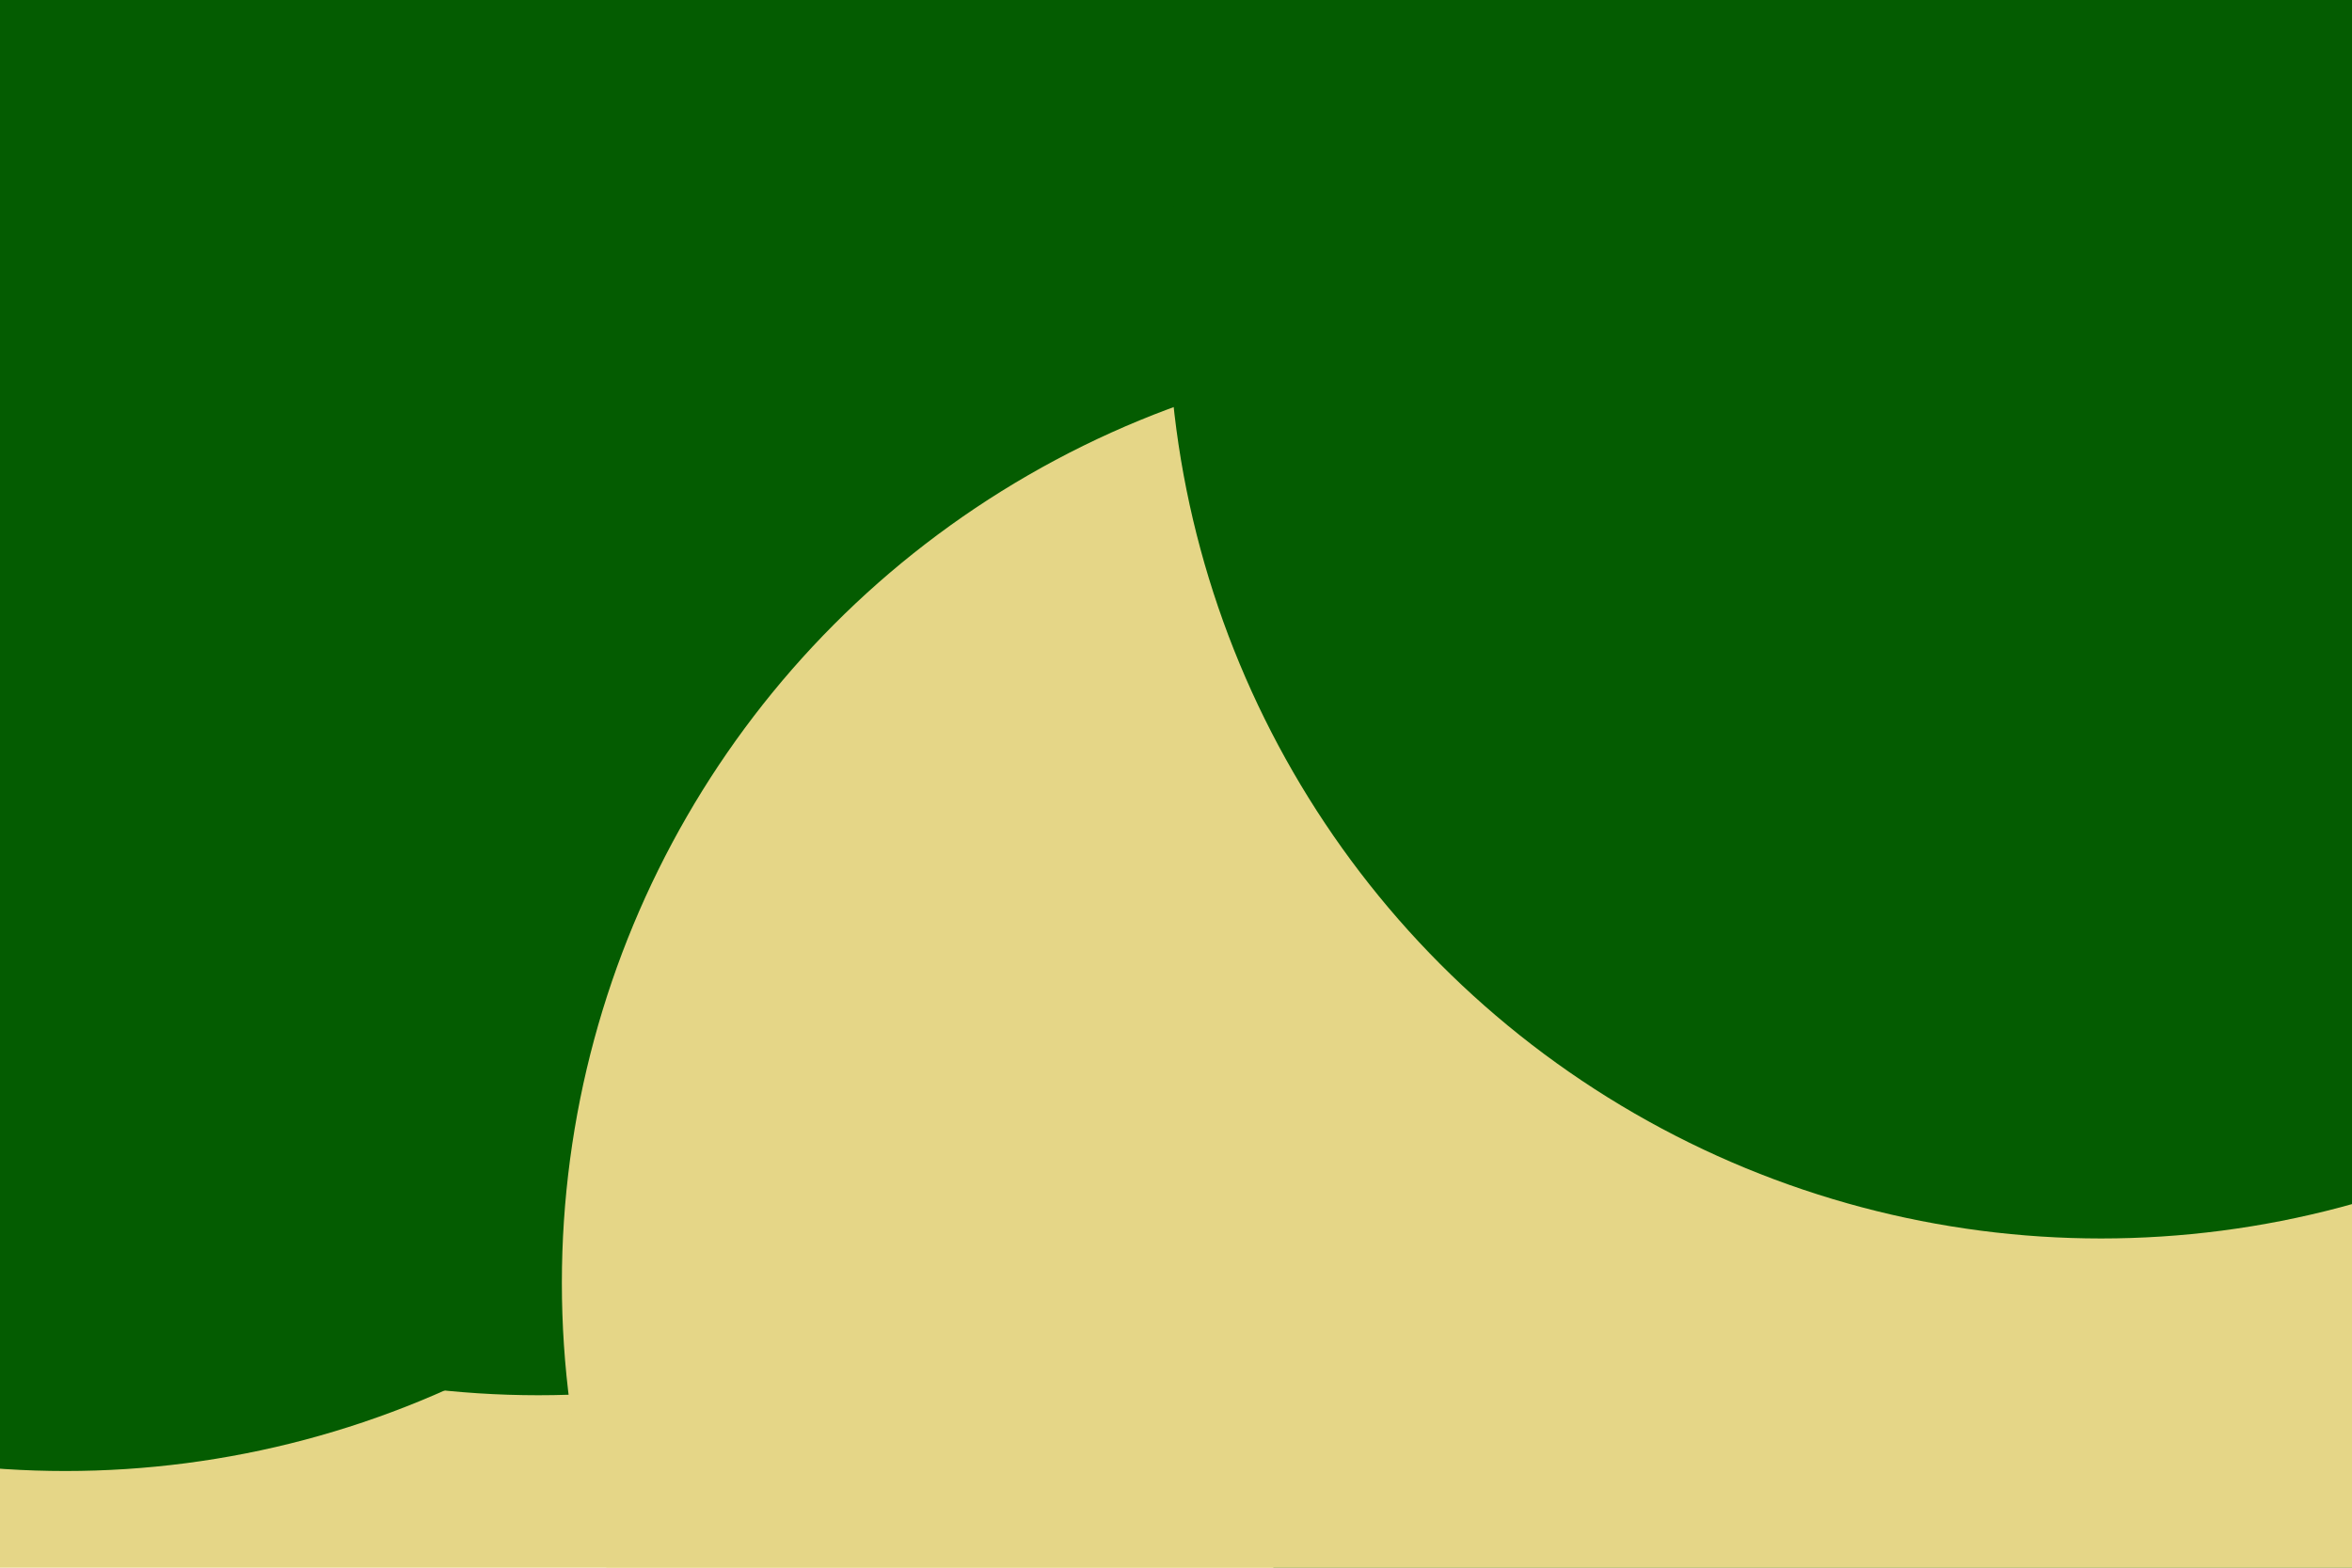 <svg id="visual" viewBox="0 0 900 600" width="900" height="600" xmlns="http://www.w3.org/2000/svg" xmlns:xlink="http://www.w3.org/1999/xlink" version="1.1"><defs><filter id="blur1" x="-10%" y="-10%" width="120%" height="120%"><feFlood flood-opacity="0" result="BackgroundImageFix"></feFlood><feBlend mode="normal" in="SourceGraphic" in2="BackgroundImageFix" result="shape"></feBlend><feGaussianBlur stdDeviation="161" result="effect1_foregroundBlur"></feGaussianBlur></filter></defs><rect width="900" height="600" fill="#e5d687"></rect><g filter="url(#blur1)"><circle cx="842" cy="560" fill="#045c01" r="357"></circle><circle cx="323" cy="3" fill="#e5d687" r="357"></circle><circle cx="25" cy="206" fill="#045c01" r="357"></circle><circle cx="206" cy="177" fill="#045c01" r="357"></circle><circle cx="572" cy="491" fill="#e5d687" r="357"></circle><circle cx="804" cy="117" fill="#045c01" r="357"></circle></g></svg>
